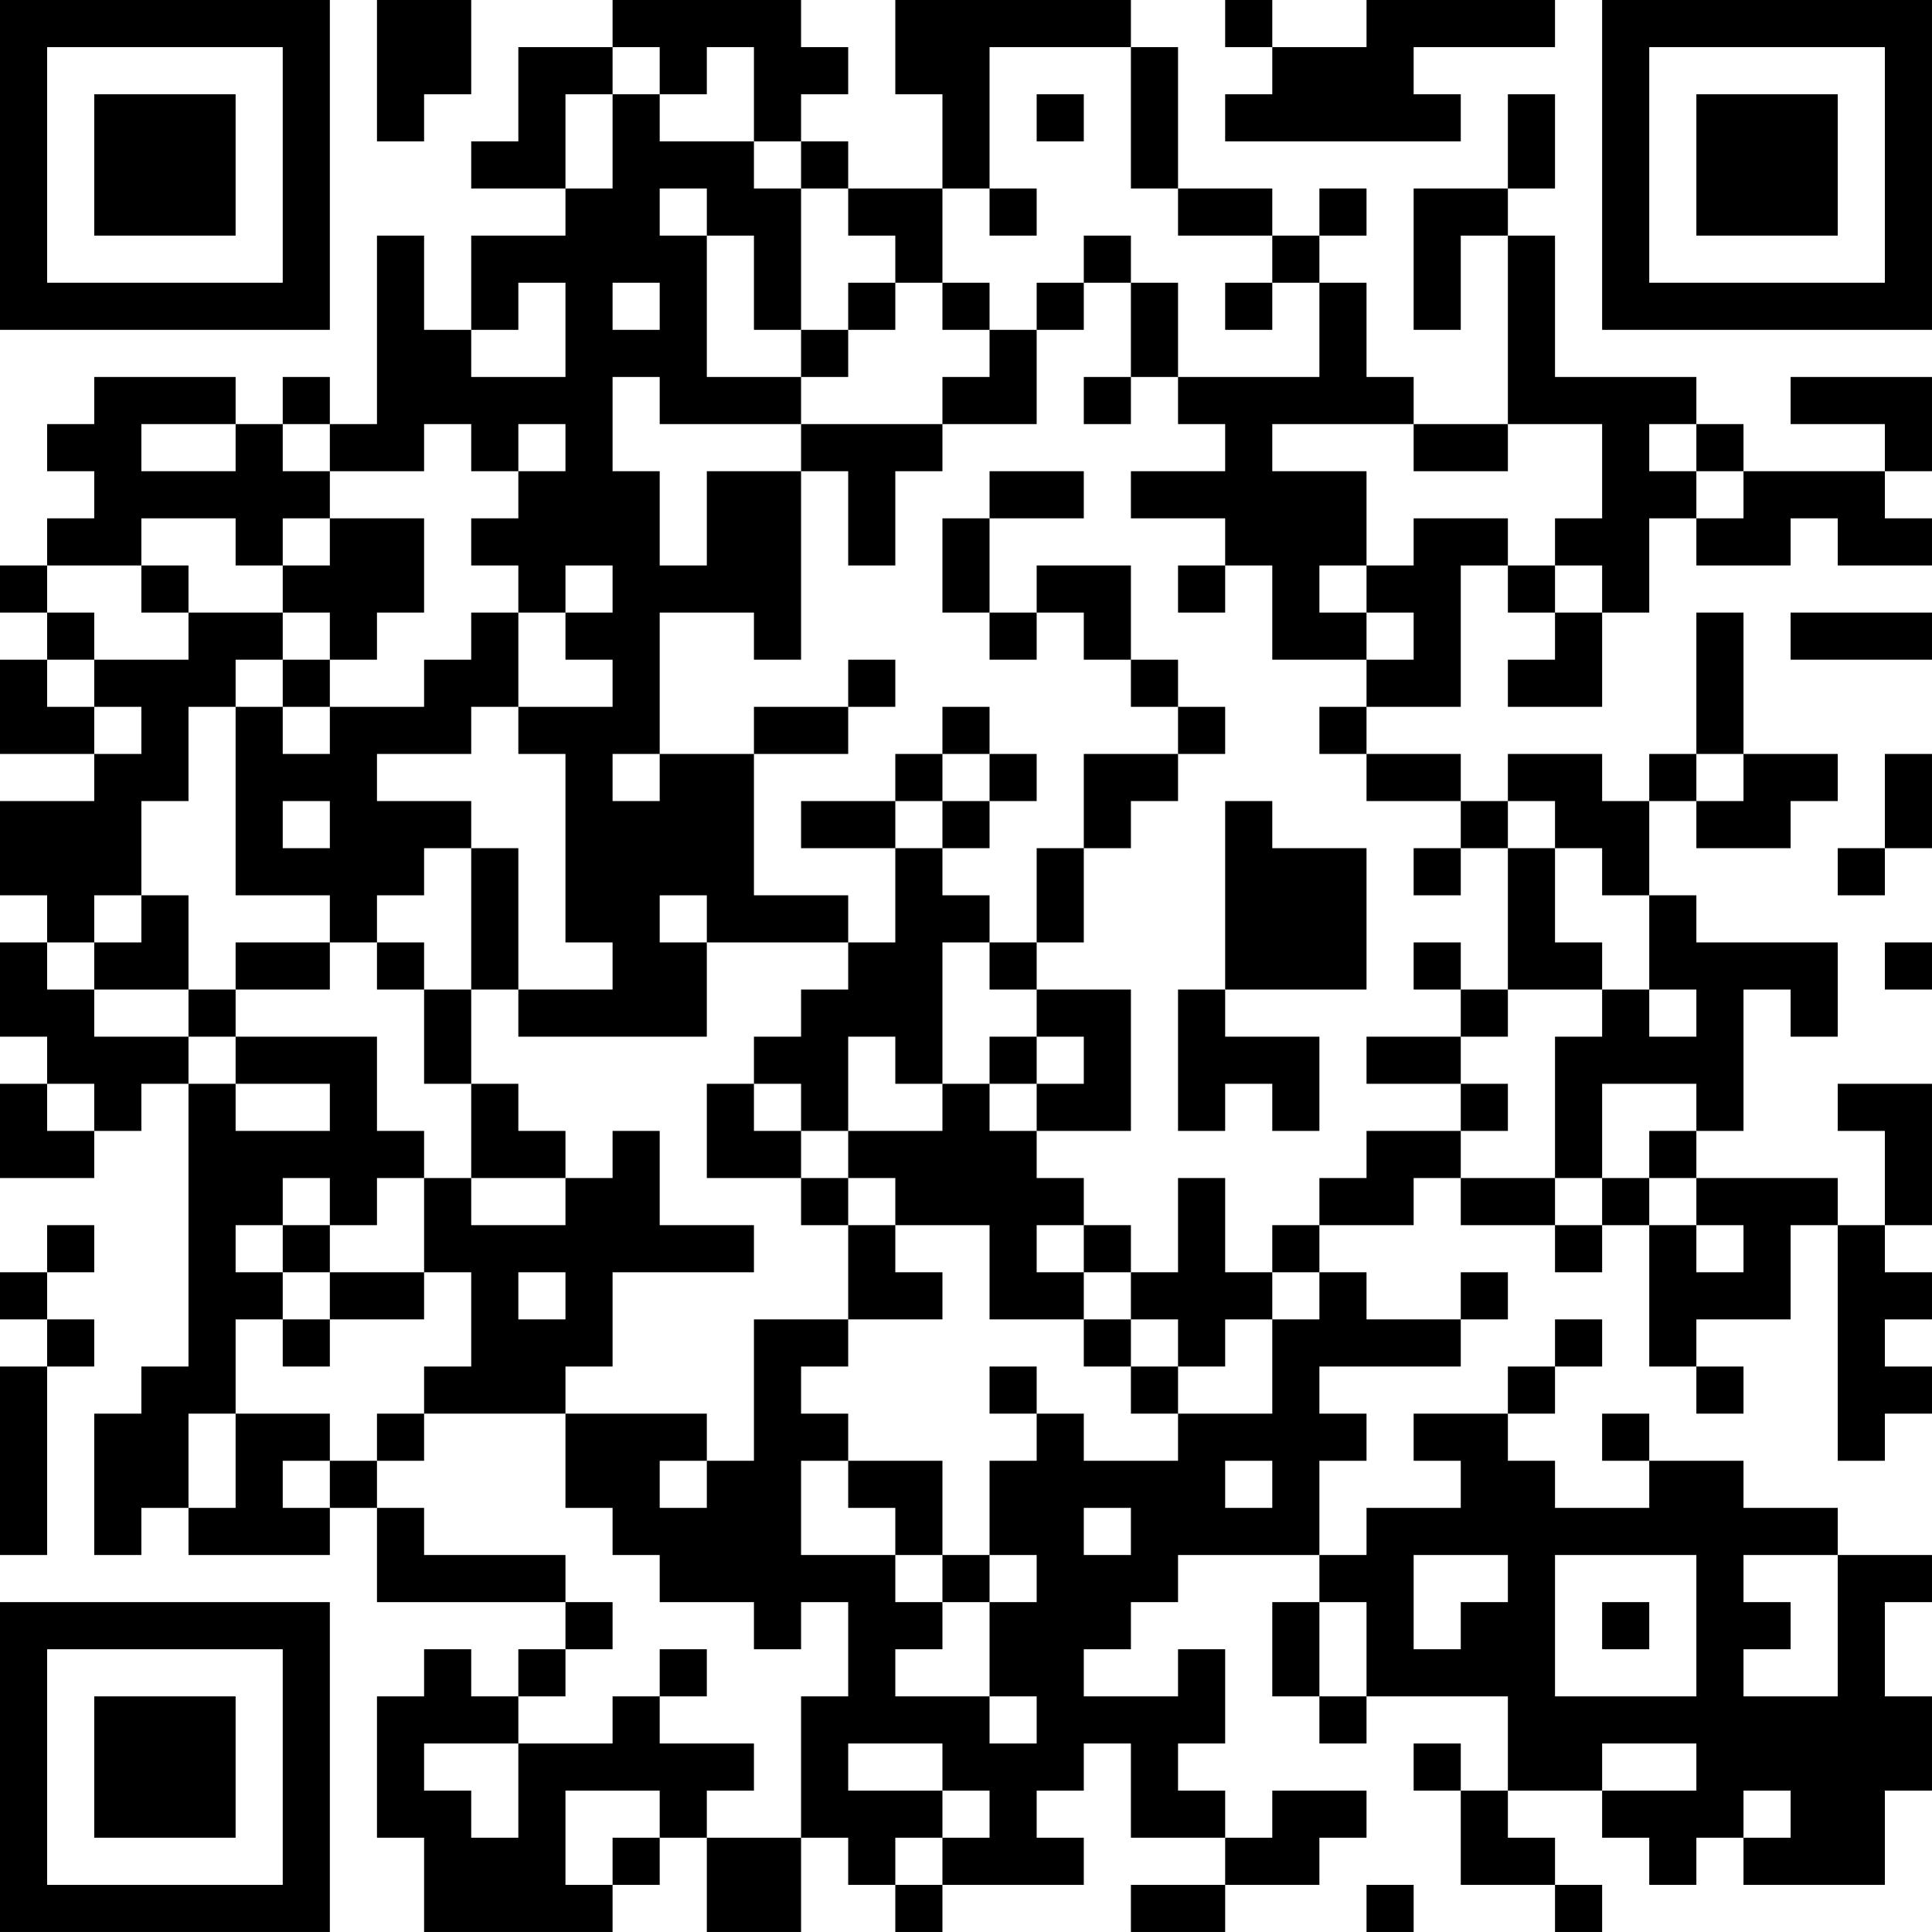<?xml version="1.0" encoding="UTF-8"?>
<svg xmlns="http://www.w3.org/2000/svg" version="1.1" width="200" height="200" viewBox="0 0 200 200"><rect x="0" y="0" width="200" height="200" fill="#ffffff"/><g transform="scale(4.878)"><g transform="translate(0,0)"><path fill-rule="evenodd" d="M8 0L8 3L9 3L9 2L10 2L10 0ZM13 0L13 1L11 1L11 3L10 3L10 4L12 4L12 5L10 5L10 7L9 7L9 5L8 5L8 9L7 9L7 8L6 8L6 9L5 9L5 8L2 8L2 9L1 9L1 10L2 10L2 11L1 11L1 12L0 12L0 13L1 13L1 14L0 14L0 16L2 16L2 17L0 17L0 19L1 19L1 20L0 20L0 22L1 22L1 23L0 23L0 25L2 25L2 24L3 24L3 23L4 23L4 29L3 29L3 30L2 30L2 33L3 33L3 32L4 32L4 33L7 33L7 32L8 32L8 34L12 34L12 35L11 35L11 36L10 36L10 35L9 35L9 36L8 36L8 39L9 39L9 41L13 41L13 40L14 40L14 39L15 39L15 41L17 41L17 39L18 39L18 40L19 40L19 41L20 41L20 40L23 40L23 39L22 39L22 38L23 38L23 37L24 37L24 39L26 39L26 40L24 40L24 41L26 41L26 40L28 40L28 39L29 39L29 38L27 38L27 39L26 39L26 38L25 38L25 37L26 37L26 35L25 35L25 36L23 36L23 35L24 35L24 34L25 34L25 33L28 33L28 34L27 34L27 36L28 36L28 37L29 37L29 36L32 36L32 38L31 38L31 37L30 37L30 38L31 38L31 40L33 40L33 41L34 41L34 40L33 40L33 39L32 39L32 38L34 38L34 39L35 39L35 40L36 40L36 39L37 39L37 40L40 40L40 38L41 38L41 36L40 36L40 34L41 34L41 33L39 33L39 32L37 32L37 31L35 31L35 30L34 30L34 31L35 31L35 32L33 32L33 31L32 31L32 30L33 30L33 29L34 29L34 28L33 28L33 29L32 29L32 30L30 30L30 31L31 31L31 32L29 32L29 33L28 33L28 31L29 31L29 30L28 30L28 29L31 29L31 28L32 28L32 27L31 27L31 28L29 28L29 27L28 27L28 26L30 26L30 25L31 25L31 26L33 26L33 27L34 27L34 26L35 26L35 29L36 29L36 30L37 30L37 29L36 29L36 28L38 28L38 26L39 26L39 31L40 31L40 30L41 30L41 29L40 29L40 28L41 28L41 27L40 27L40 26L41 26L41 23L39 23L39 24L40 24L40 26L39 26L39 25L36 25L36 24L37 24L37 21L38 21L38 22L39 22L39 20L36 20L36 19L35 19L35 17L36 17L36 18L38 18L38 17L39 17L39 16L37 16L37 13L36 13L36 16L35 16L35 17L34 17L34 16L32 16L32 17L31 17L31 16L29 16L29 15L31 15L31 12L32 12L32 13L33 13L33 14L32 14L32 15L34 15L34 13L35 13L35 11L36 11L36 12L38 12L38 11L39 11L39 12L41 12L41 11L40 11L40 10L41 10L41 8L38 8L38 9L40 9L40 10L37 10L37 9L36 9L36 8L33 8L33 5L32 5L32 4L33 4L33 2L32 2L32 4L30 4L30 7L31 7L31 5L32 5L32 9L30 9L30 8L29 8L29 6L28 6L28 5L29 5L29 4L28 4L28 5L27 5L27 4L25 4L25 1L24 1L24 0L19 0L19 2L20 2L20 4L18 4L18 3L17 3L17 2L18 2L18 1L17 1L17 0ZM26 0L26 1L27 1L27 2L26 2L26 3L31 3L31 2L30 2L30 1L33 1L33 0L29 0L29 1L27 1L27 0ZM13 1L13 2L12 2L12 4L13 4L13 2L14 2L14 3L16 3L16 4L17 4L17 7L16 7L16 5L15 5L15 4L14 4L14 5L15 5L15 8L17 8L17 9L14 9L14 8L13 8L13 10L14 10L14 12L15 12L15 10L17 10L17 14L16 14L16 13L14 13L14 16L13 16L13 17L14 17L14 16L16 16L16 19L18 19L18 20L15 20L15 19L14 19L14 20L15 20L15 22L11 22L11 21L13 21L13 20L12 20L12 16L11 16L11 15L13 15L13 14L12 14L12 13L13 13L13 12L12 12L12 13L11 13L11 12L10 12L10 11L11 11L11 10L12 10L12 9L11 9L11 10L10 10L10 9L9 9L9 10L7 10L7 9L6 9L6 10L7 10L7 11L6 11L6 12L5 12L5 11L3 11L3 12L1 12L1 13L2 13L2 14L1 14L1 15L2 15L2 16L3 16L3 15L2 15L2 14L4 14L4 13L6 13L6 14L5 14L5 15L4 15L4 17L3 17L3 19L2 19L2 20L1 20L1 21L2 21L2 22L4 22L4 23L5 23L5 24L7 24L7 23L5 23L5 22L8 22L8 24L9 24L9 25L8 25L8 26L7 26L7 25L6 25L6 26L5 26L5 27L6 27L6 28L5 28L5 30L4 30L4 32L5 32L5 30L7 30L7 31L6 31L6 32L7 32L7 31L8 31L8 32L9 32L9 33L12 33L12 34L13 34L13 35L12 35L12 36L11 36L11 37L9 37L9 38L10 38L10 39L11 39L11 37L13 37L13 36L14 36L14 37L16 37L16 38L15 38L15 39L17 39L17 36L18 36L18 34L17 34L17 35L16 35L16 34L14 34L14 33L13 33L13 32L12 32L12 30L15 30L15 31L14 31L14 32L15 32L15 31L16 31L16 28L18 28L18 29L17 29L17 30L18 30L18 31L17 31L17 33L19 33L19 34L20 34L20 35L19 35L19 36L21 36L21 37L22 37L22 36L21 36L21 34L22 34L22 33L21 33L21 31L22 31L22 30L23 30L23 31L25 31L25 30L27 30L27 28L28 28L28 27L27 27L27 26L28 26L28 25L29 25L29 24L31 24L31 25L33 25L33 26L34 26L34 25L35 25L35 26L36 26L36 27L37 27L37 26L36 26L36 25L35 25L35 24L36 24L36 23L34 23L34 25L33 25L33 22L34 22L34 21L35 21L35 22L36 22L36 21L35 21L35 19L34 19L34 18L33 18L33 17L32 17L32 18L31 18L31 17L29 17L29 16L28 16L28 15L29 15L29 14L30 14L30 13L29 13L29 12L30 12L30 11L32 11L32 12L33 12L33 13L34 13L34 12L33 12L33 11L34 11L34 9L32 9L32 10L30 10L30 9L27 9L27 10L29 10L29 12L28 12L28 13L29 13L29 14L27 14L27 12L26 12L26 11L24 11L24 10L26 10L26 9L25 9L25 8L28 8L28 6L27 6L27 5L25 5L25 4L24 4L24 1L21 1L21 4L20 4L20 6L19 6L19 5L18 5L18 4L17 4L17 3L16 3L16 1L15 1L15 2L14 2L14 1ZM22 2L22 3L23 3L23 2ZM21 4L21 5L22 5L22 4ZM23 5L23 6L22 6L22 7L21 7L21 6L20 6L20 7L21 7L21 8L20 8L20 9L17 9L17 10L18 10L18 12L19 12L19 10L20 10L20 9L22 9L22 7L23 7L23 6L24 6L24 8L23 8L23 9L24 9L24 8L25 8L25 6L24 6L24 5ZM11 6L11 7L10 7L10 8L12 8L12 6ZM13 6L13 7L14 7L14 6ZM18 6L18 7L17 7L17 8L18 8L18 7L19 7L19 6ZM26 6L26 7L27 7L27 6ZM3 9L3 10L5 10L5 9ZM35 9L35 10L36 10L36 11L37 11L37 10L36 10L36 9ZM21 10L21 11L20 11L20 13L21 13L21 14L22 14L22 13L23 13L23 14L24 14L24 15L25 15L25 16L23 16L23 18L22 18L22 20L21 20L21 19L20 19L20 18L21 18L21 17L22 17L22 16L21 16L21 15L20 15L20 16L19 16L19 17L17 17L17 18L19 18L19 20L18 20L18 21L17 21L17 22L16 22L16 23L15 23L15 25L17 25L17 26L18 26L18 28L20 28L20 27L19 27L19 26L21 26L21 28L23 28L23 29L24 29L24 30L25 30L25 29L26 29L26 28L27 28L27 27L26 27L26 25L25 25L25 27L24 27L24 26L23 26L23 25L22 25L22 24L24 24L24 21L22 21L22 20L23 20L23 18L24 18L24 17L25 17L25 16L26 16L26 15L25 15L25 14L24 14L24 12L22 12L22 13L21 13L21 11L23 11L23 10ZM7 11L7 12L6 12L6 13L7 13L7 14L6 14L6 15L5 15L5 19L7 19L7 20L5 20L5 21L4 21L4 19L3 19L3 20L2 20L2 21L4 21L4 22L5 22L5 21L7 21L7 20L8 20L8 21L9 21L9 23L10 23L10 25L9 25L9 27L7 27L7 26L6 26L6 27L7 27L7 28L6 28L6 29L7 29L7 28L9 28L9 27L10 27L10 29L9 29L9 30L8 30L8 31L9 31L9 30L12 30L12 29L13 29L13 27L16 27L16 26L14 26L14 24L13 24L13 25L12 25L12 24L11 24L11 23L10 23L10 21L11 21L11 18L10 18L10 17L8 17L8 16L10 16L10 15L11 15L11 13L10 13L10 14L9 14L9 15L7 15L7 14L8 14L8 13L9 13L9 11ZM3 12L3 13L4 13L4 12ZM25 12L25 13L26 13L26 12ZM38 13L38 14L41 14L41 13ZM18 14L18 15L16 15L16 16L18 16L18 15L19 15L19 14ZM6 15L6 16L7 16L7 15ZM20 16L20 17L19 17L19 18L20 18L20 17L21 17L21 16ZM36 16L36 17L37 17L37 16ZM40 16L40 18L39 18L39 19L40 19L40 18L41 18L41 16ZM6 17L6 18L7 18L7 17ZM26 17L26 21L25 21L25 24L26 24L26 23L27 23L27 24L28 24L28 22L26 22L26 21L29 21L29 18L27 18L27 17ZM9 18L9 19L8 19L8 20L9 20L9 21L10 21L10 18ZM30 18L30 19L31 19L31 18ZM32 18L32 21L31 21L31 20L30 20L30 21L31 21L31 22L29 22L29 23L31 23L31 24L32 24L32 23L31 23L31 22L32 22L32 21L34 21L34 20L33 20L33 18ZM20 20L20 23L19 23L19 22L18 22L18 24L17 24L17 23L16 23L16 24L17 24L17 25L18 25L18 26L19 26L19 25L18 25L18 24L20 24L20 23L21 23L21 24L22 24L22 23L23 23L23 22L22 22L22 21L21 21L21 20ZM40 20L40 21L41 21L41 20ZM21 22L21 23L22 23L22 22ZM1 23L1 24L2 24L2 23ZM10 25L10 26L12 26L12 25ZM1 26L1 27L0 27L0 28L1 28L1 29L0 29L0 33L1 33L1 29L2 29L2 28L1 28L1 27L2 27L2 26ZM22 26L22 27L23 27L23 28L24 28L24 29L25 29L25 28L24 28L24 27L23 27L23 26ZM11 27L11 28L12 28L12 27ZM21 29L21 30L22 30L22 29ZM18 31L18 32L19 32L19 33L20 33L20 34L21 34L21 33L20 33L20 31ZM26 31L26 32L27 32L27 31ZM23 32L23 33L24 33L24 32ZM30 33L30 35L31 35L31 34L32 34L32 33ZM33 33L33 36L36 36L36 33ZM37 33L37 34L38 34L38 35L37 35L37 36L39 36L39 33ZM28 34L28 36L29 36L29 34ZM34 34L34 35L35 35L35 34ZM14 35L14 36L15 36L15 35ZM18 37L18 38L20 38L20 39L19 39L19 40L20 40L20 39L21 39L21 38L20 38L20 37ZM34 37L34 38L36 38L36 37ZM12 38L12 40L13 40L13 39L14 39L14 38ZM37 38L37 39L38 39L38 38ZM29 40L29 41L30 41L30 40ZM0 0L0 7L7 7L7 0ZM1 1L1 6L6 6L6 1ZM2 2L2 5L5 5L5 2ZM34 0L34 7L41 7L41 0ZM35 1L35 6L40 6L40 1ZM36 2L36 5L39 5L39 2ZM0 34L0 41L7 41L7 34ZM1 35L1 40L6 40L6 35ZM2 36L2 39L5 39L5 36Z" fill="#000000"/></g></g></svg>
